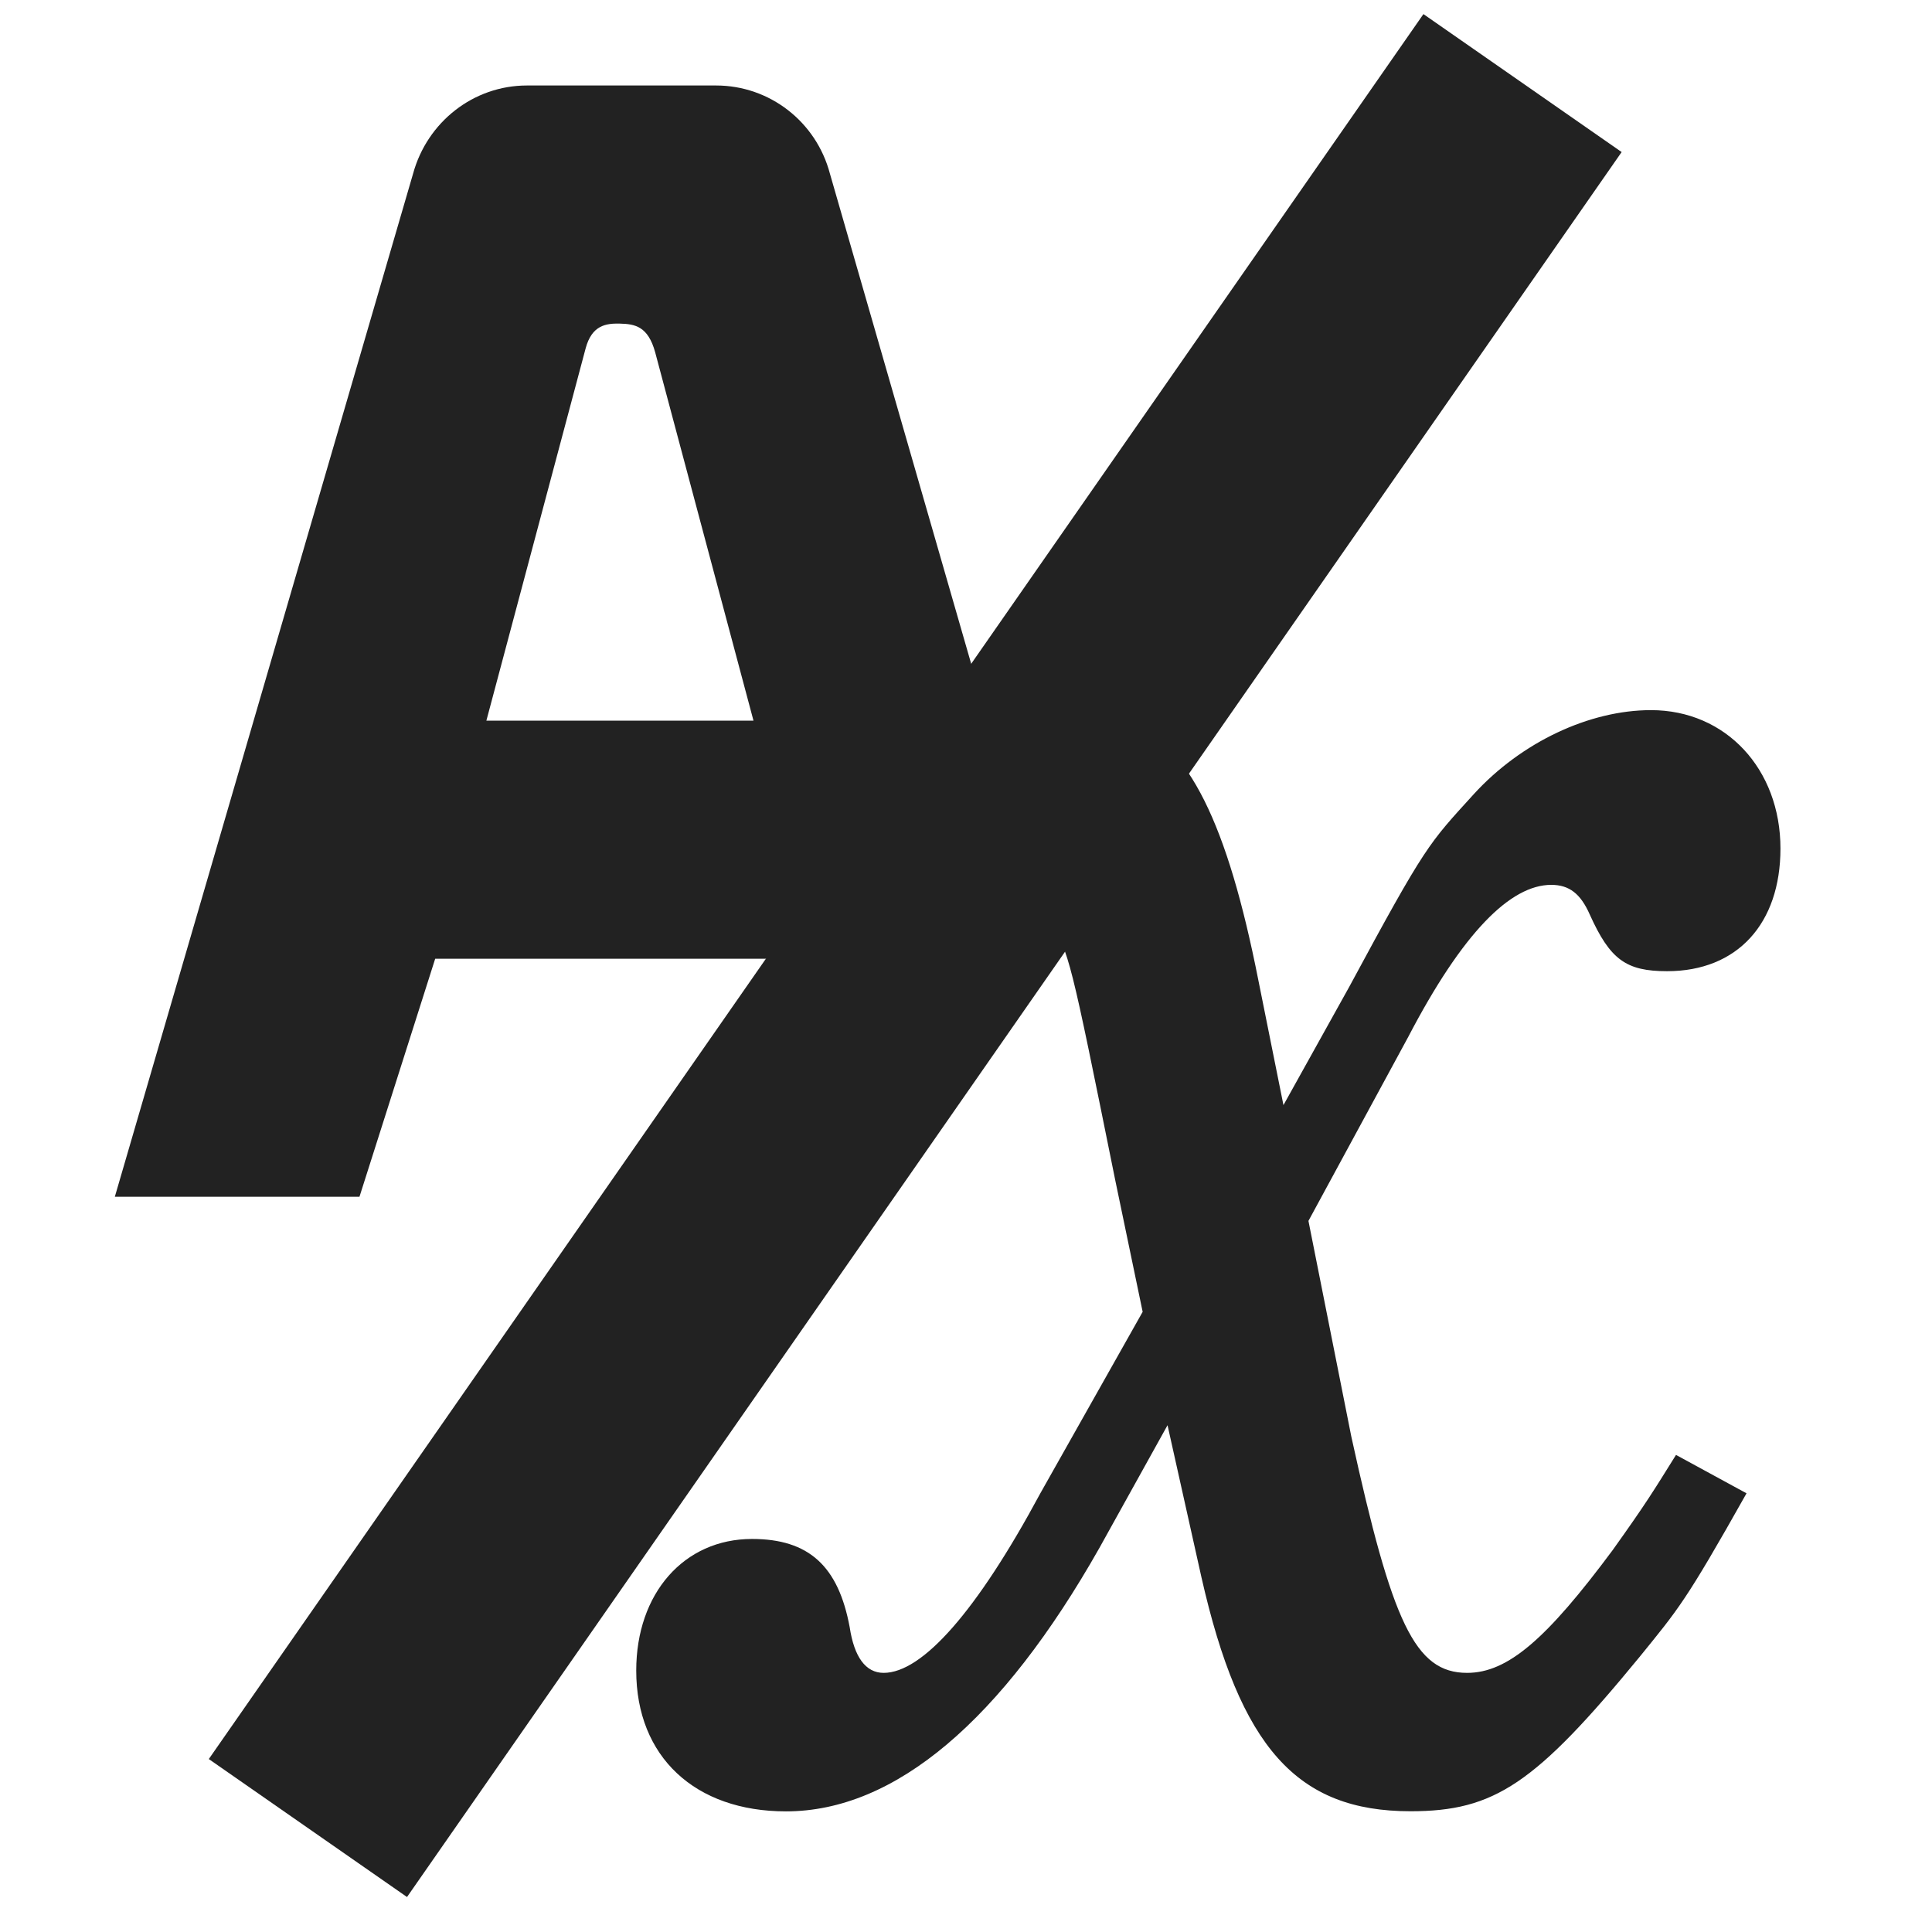 <?xml version="1.0" encoding="UTF-8" standalone="no"?>
<svg
   height="16px"
   viewBox="0 0 16 16"
   width="16px"
   version="1.1"
   id="svg1"
   sodipodi:docname="text-math-change-symbolic.svg"
   inkscape:version="1.4 (e7c3feb100, 2024-10-09)"
   xmlns:inkscape="http://www.inkscape.org/namespaces/inkscape"
   xmlns:sodipodi="http://sodipodi.sourceforge.net/DTD/sodipodi-0.dtd"
   xmlns="http://www.w3.org/2000/svg"
   xmlns:svg="http://www.w3.org/2000/svg">
  <defs
     id="defs1" />
  <sodipodi:namedview
     id="namedview1"
     pagecolor="#ffffff"
     bordercolor="#000000"
     borderopacity="0.25"
     inkscape:showpageshadow="2"
     inkscape:pageopacity="0.0"
     inkscape:pagecheckerboard="0"
     inkscape:deskcolor="#d1d1d1"
     inkscape:zoom="2.1835937"
     inkscape:cx="-73.731664"
     inkscape:cy="90.218247"
     inkscape:window-width="2560"
     inkscape:window-height="1371"
     inkscape:window-x="0"
     inkscape:window-y="0"
     inkscape:window-maximized="1"
     inkscape:current-layer="svg1" />
  <path
     id="path4"
     style="fill:#222222;fill-opacity:1;stroke:none;stroke-width:1;stroke-linejoin:round;stroke-dasharray:none;stroke-opacity:1;paint-order:markers fill stroke"
     d="m 4.364,0.708 c -0.443,0 -0.826,0.302 -0.943,0.73 L 0.951,9.911 H 2.977 L 3.604,7.94 H 6.68 L 6.762,8.208 8.213,6.087 6.873,1.438 C 6.759,1.007 6.373,0.708 5.93,0.708 Z M 5.133,2.68 c 0.127,0.003 0.234,0.023 0.293,0.238 L 6.24,5.968 H 4.028 L 4.85,2.885 c 0.051,-0.19 0.166,-0.208 0.283,-0.205 z" />
  <path
     style="fill:#222222;fill-opacity:1;stroke:#222222;stroke-width:2;stroke-linejoin:round;stroke-dasharray:none;stroke-opacity:1;paint-order:markers fill stroke"
     d="M 2.55,15.139 12.609,0.688"
     id="path2"
     sodipodi:nodetypes="cc" />
  <path
     id="path3"
     style="fill:#222222;fill-opacity:1;stroke:none;stroke-width:1;stroke-linejoin:round;stroke-dasharray:none;stroke-opacity:1;paint-order:markers fill stroke"
     d="m 13.673,5.881 c -0.508,0 -1.072,0.263 -1.467,0.695 -0.376,0.414 -0.394,0.413 -1.033,1.598 L 10.629,9.152 10.421,8.117 C 10.165,6.822 9.848,6.169 9.336,5.959 L 8.382,7.344 c 0.117,0.035 0.249,0.131 0.309,0.266 0.169,0.301 0.169,0.303 0.545,2.164 l 0.227,1.09 -0.848,1.504 c -0.526,0.978 -0.977,1.486 -1.297,1.486 -0.15,0 -0.244,-0.133 -0.281,-0.377 -0.094,-0.508 -0.339,-0.732 -0.809,-0.732 -0.564,0 -0.959,0.451 -0.959,1.09 0,0.715 0.488,1.166 1.24,1.166 0.903,0 1.787,-0.753 2.596,-2.182 l 0.564,-1.016 0.281,1.26 C 10.27,14.473 10.741,15 11.681,15 c 0.696,0 1.033,-0.226 1.898,-1.279 0.32,-0.395 0.377,-0.451 0.885,-1.354 l -0.584,-0.318 c -0.188,0.301 -0.243,0.394 -0.525,0.789 -0.545,0.733 -0.867,1.016 -1.205,1.016 -0.432,0 -0.621,-0.415 -0.959,-1.957 L 10.836,10.111 11.662,8.588 C 12.113,7.723 12.509,7.328 12.847,7.328 c 0.15,0 0.243,0.075 0.318,0.244 0.169,0.376 0.302,0.471 0.641,0.471 0.583,0 0.939,-0.395 0.939,-1.016 0,-0.658 -0.452,-1.146 -1.072,-1.146 z" />
</svg>
